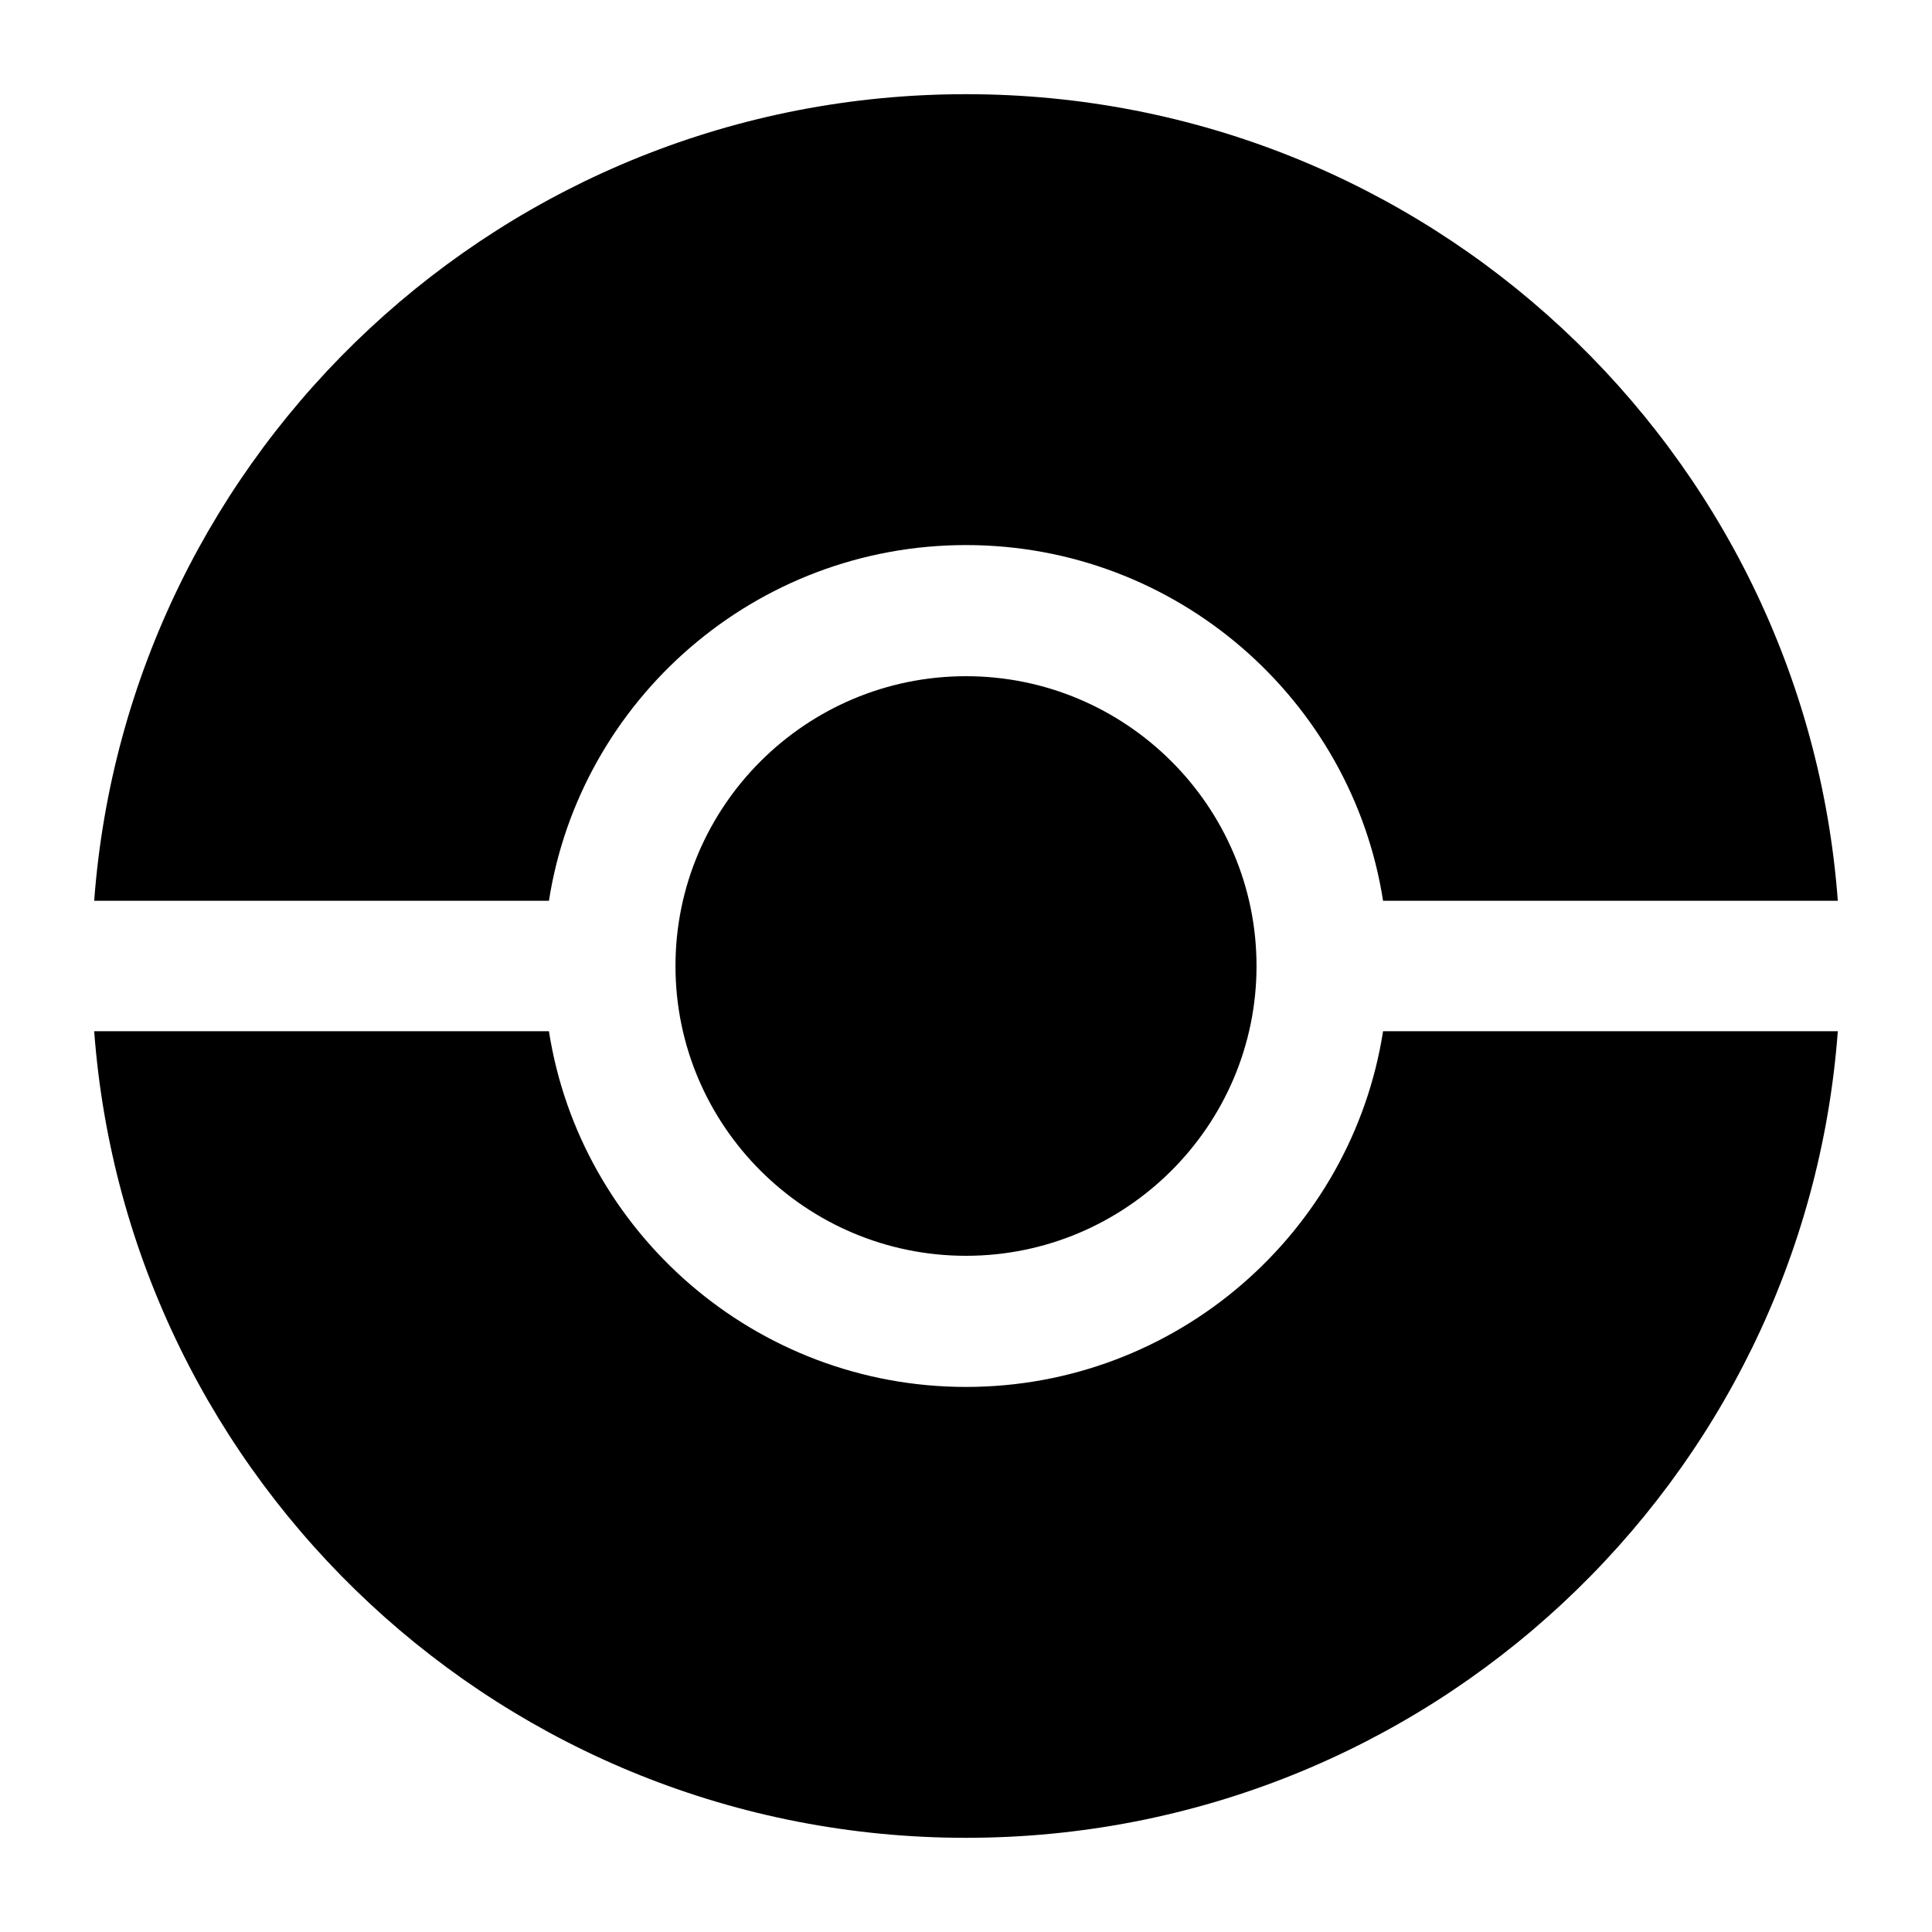 <?xml version="1.0" encoding="utf-8"?>
<!-- Generator: Adobe Illustrator 24.0.3, SVG Export Plug-In . SVG Version: 6.00 Build 0)  -->
<svg version="1.1" id="Calque_1" xmlns="http://www.w3.org/2000/svg" xmlns:xlink="http://www.w3.org/1999/xlink" x="0px" y="0px"
	 viewBox="0 0 800 800" style="enable-background:new 0 0 800 800;" xml:space="preserve">
<title>Fichier 1</title>
<g id="Calque_2_1_">
	<g id="Calque_1-2">
		<path d="M572.7,427c-13,83.3-85.5,147.3-172.7,147.3s-159.7-64-172.7-147.3H39c13.9,186.7,170.1,334,361,334s347.1-147.2,361-334
			H572.7z M400,225.7c87.2,0,159.7,64,172.7,147.3H761C747.1,186.3,590.9,39,400,39S52.9,186.3,39,373h188.3
			C240.3,289.7,312.8,225.7,400,225.7z M520.3,400c0-66.1-54-120-120.3-120s-120.3,53.8-120.3,120s54,120,120.3,120
			S520.3,466.1,520.3,400z"/>
	</g>
</g>
</svg>

